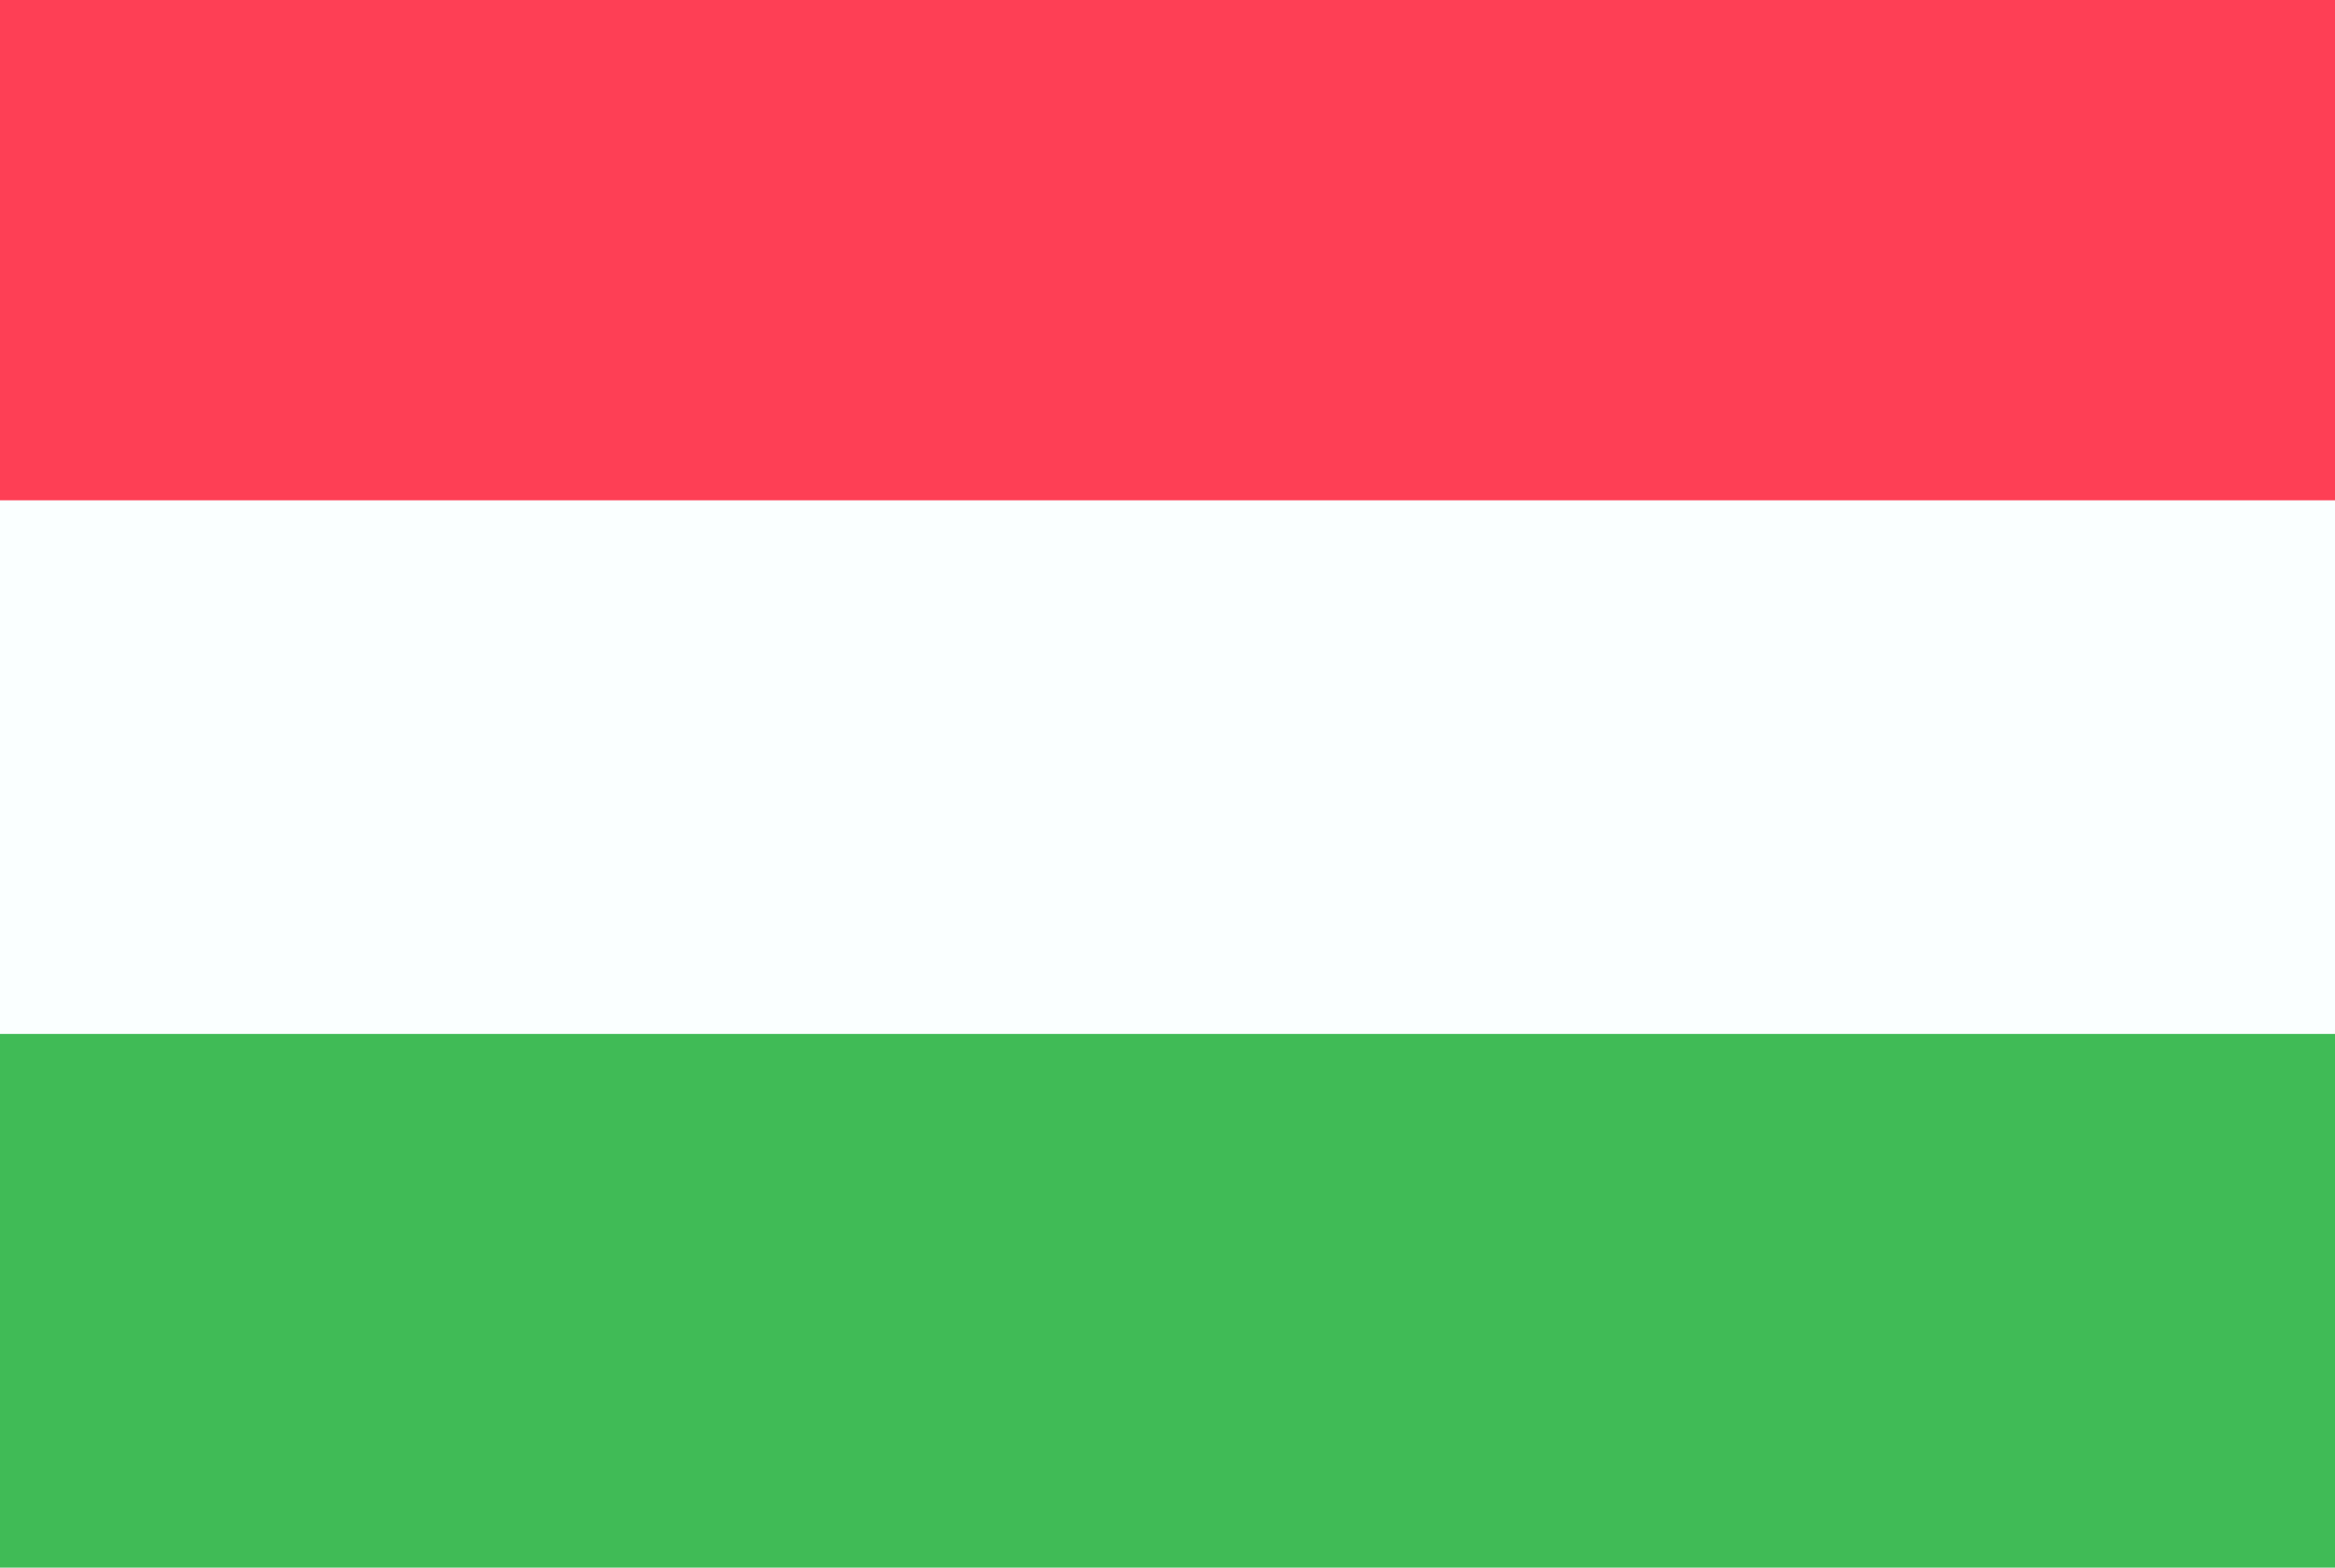 <svg xmlns="http://www.w3.org/2000/svg" viewBox="0 0 70 47">
    <style>.st0{fill-rule:evenodd;clip-rule:evenodd;fill:#FAFFFF;} .st1{fill-rule:evenodd;clip-rule:evenodd;fill:#40BB56;} .st2{fill-rule:evenodd;clip-rule:evenodd;fill:#FE3F55;}</style>
    <g>
        <path d="M0 0h70v47H0V0z" class="st0" />
        <path d="M0 31h70v16H0V31z" class="st1" />
        <path d="M0 0h70v15H0V0z" class="st2" />
    </g>
</svg>